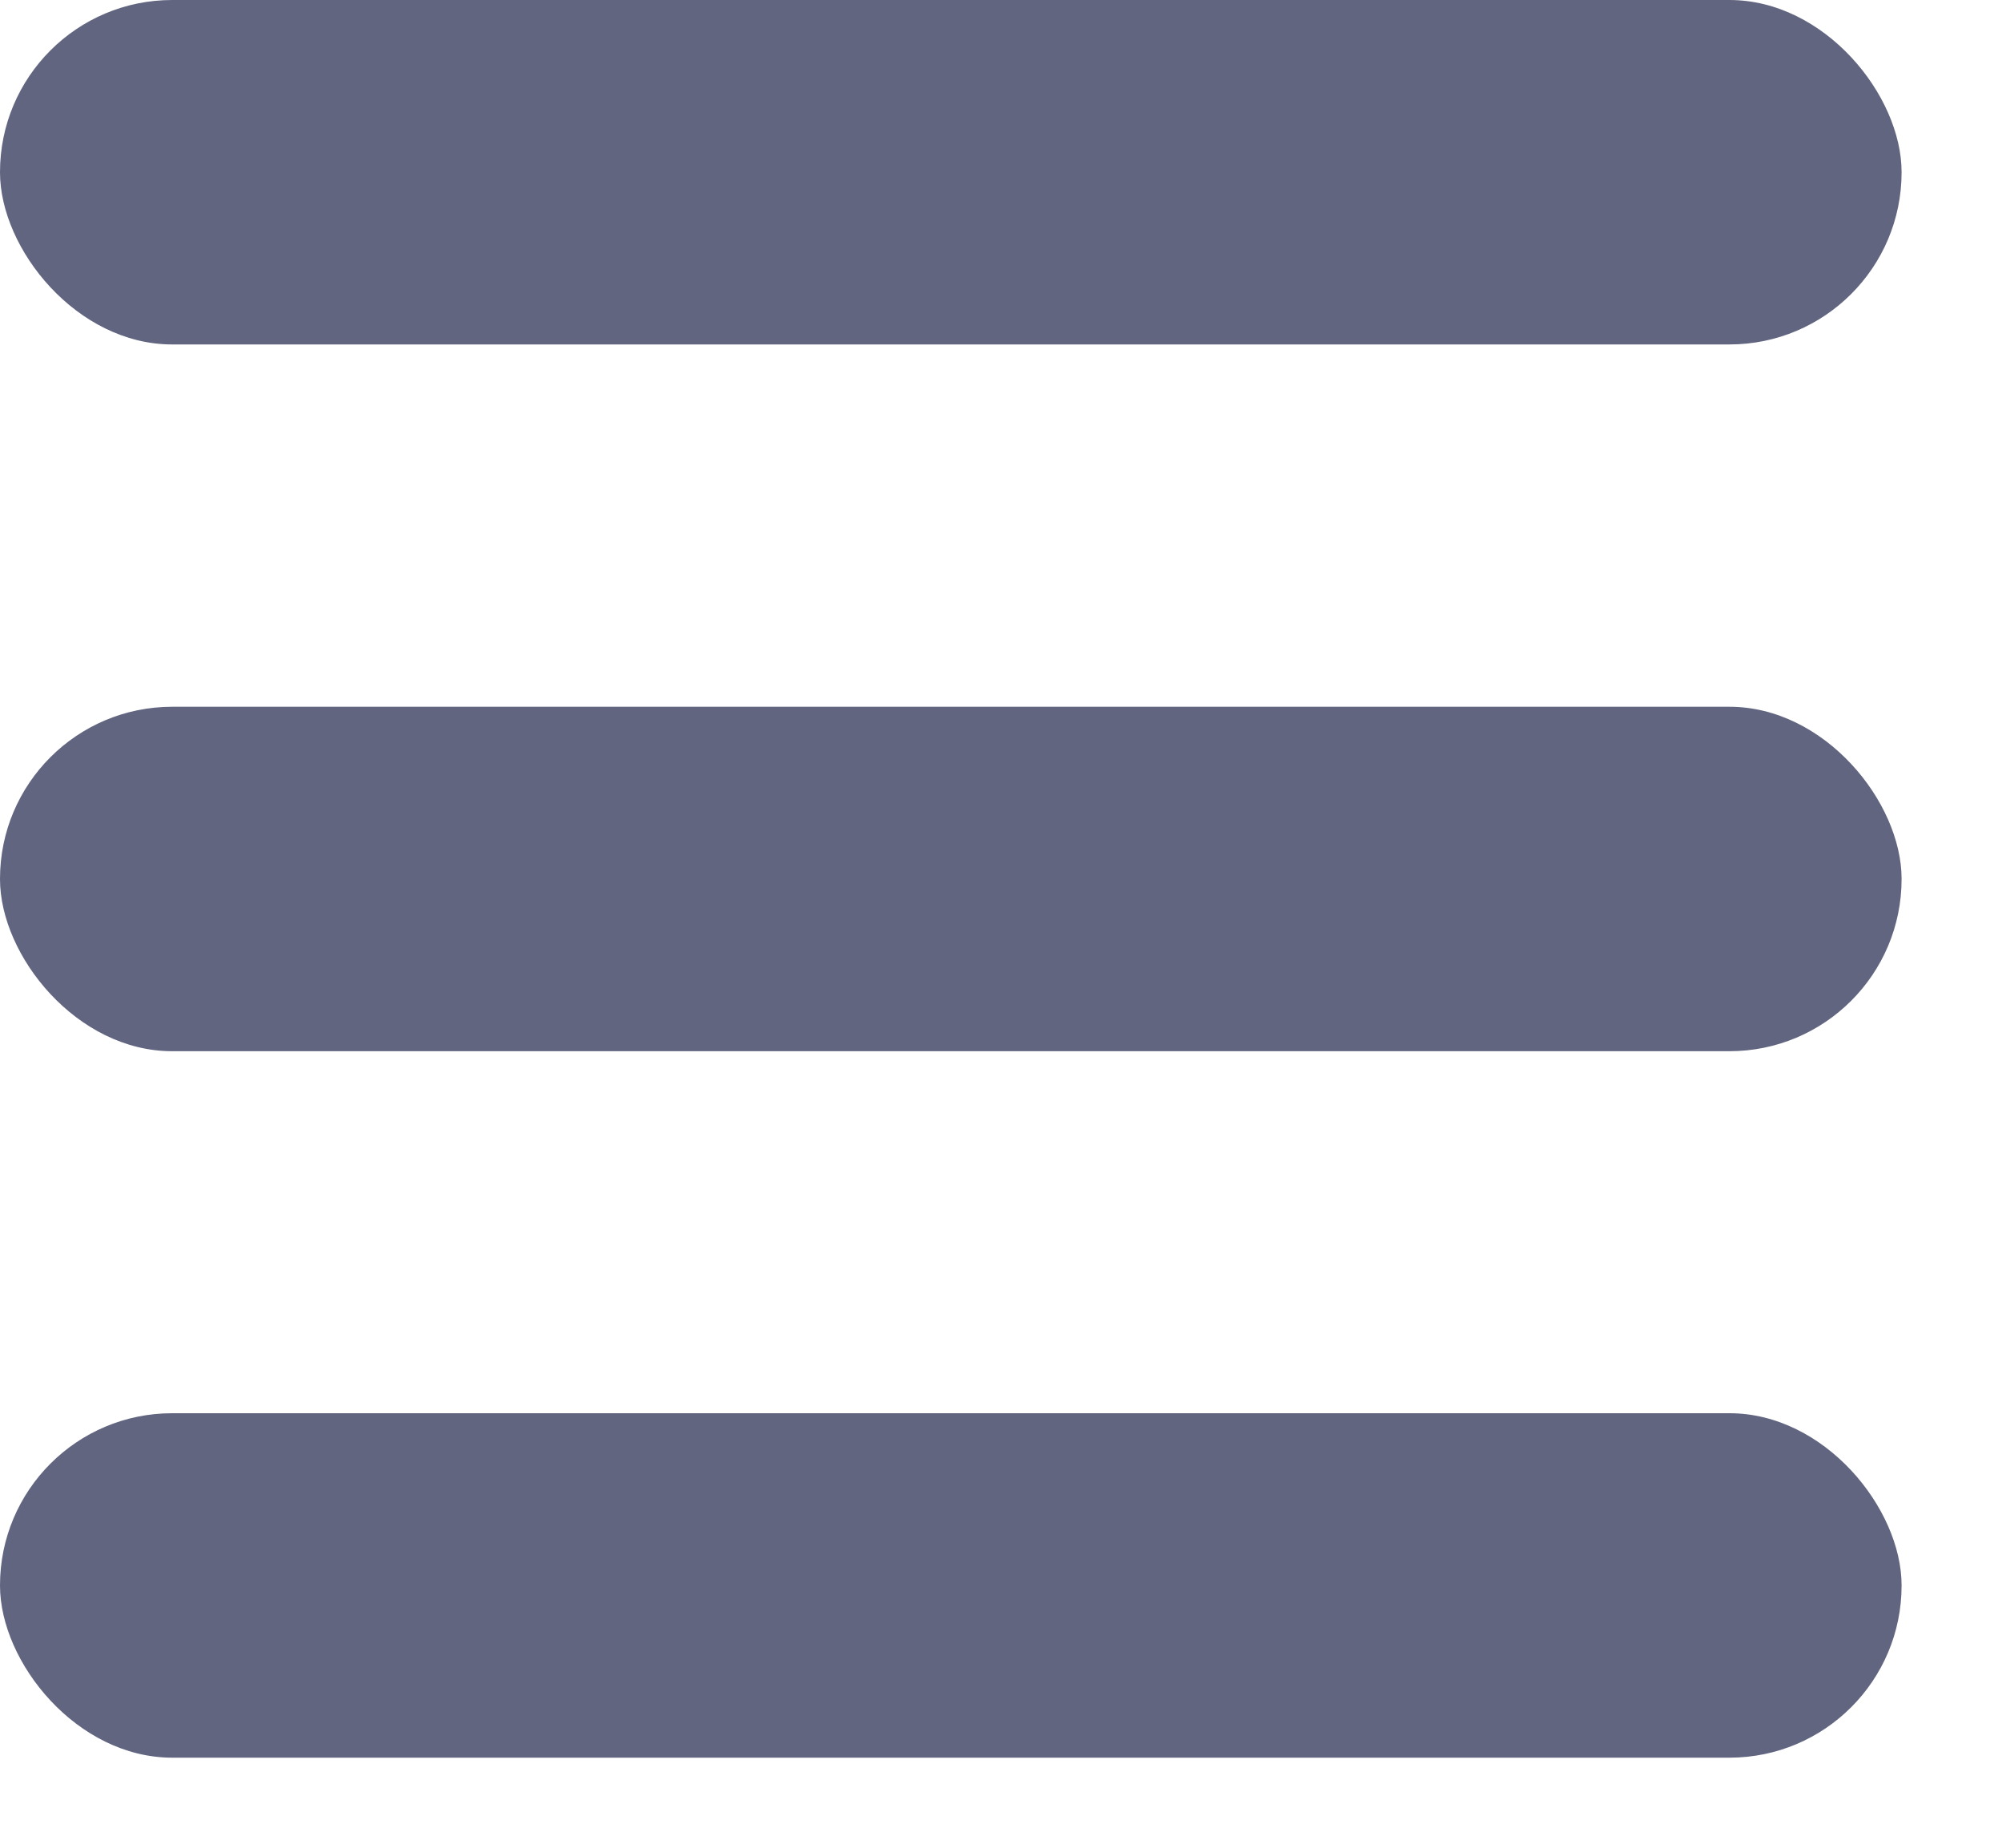 <svg width="13" height="12" viewBox="0 0 13 12" fill="none" xmlns="http://www.w3.org/2000/svg">
<rect width="12.348" height="2.237" rx="1.118" fill="#616580"/>
<rect y="4.59" width="12.348" height="2.237" rx="1.118" fill="#616580"/>
<rect y="9.178" width="12.348" height="2.237" rx="1.118" fill="#616580"/>
</svg>
